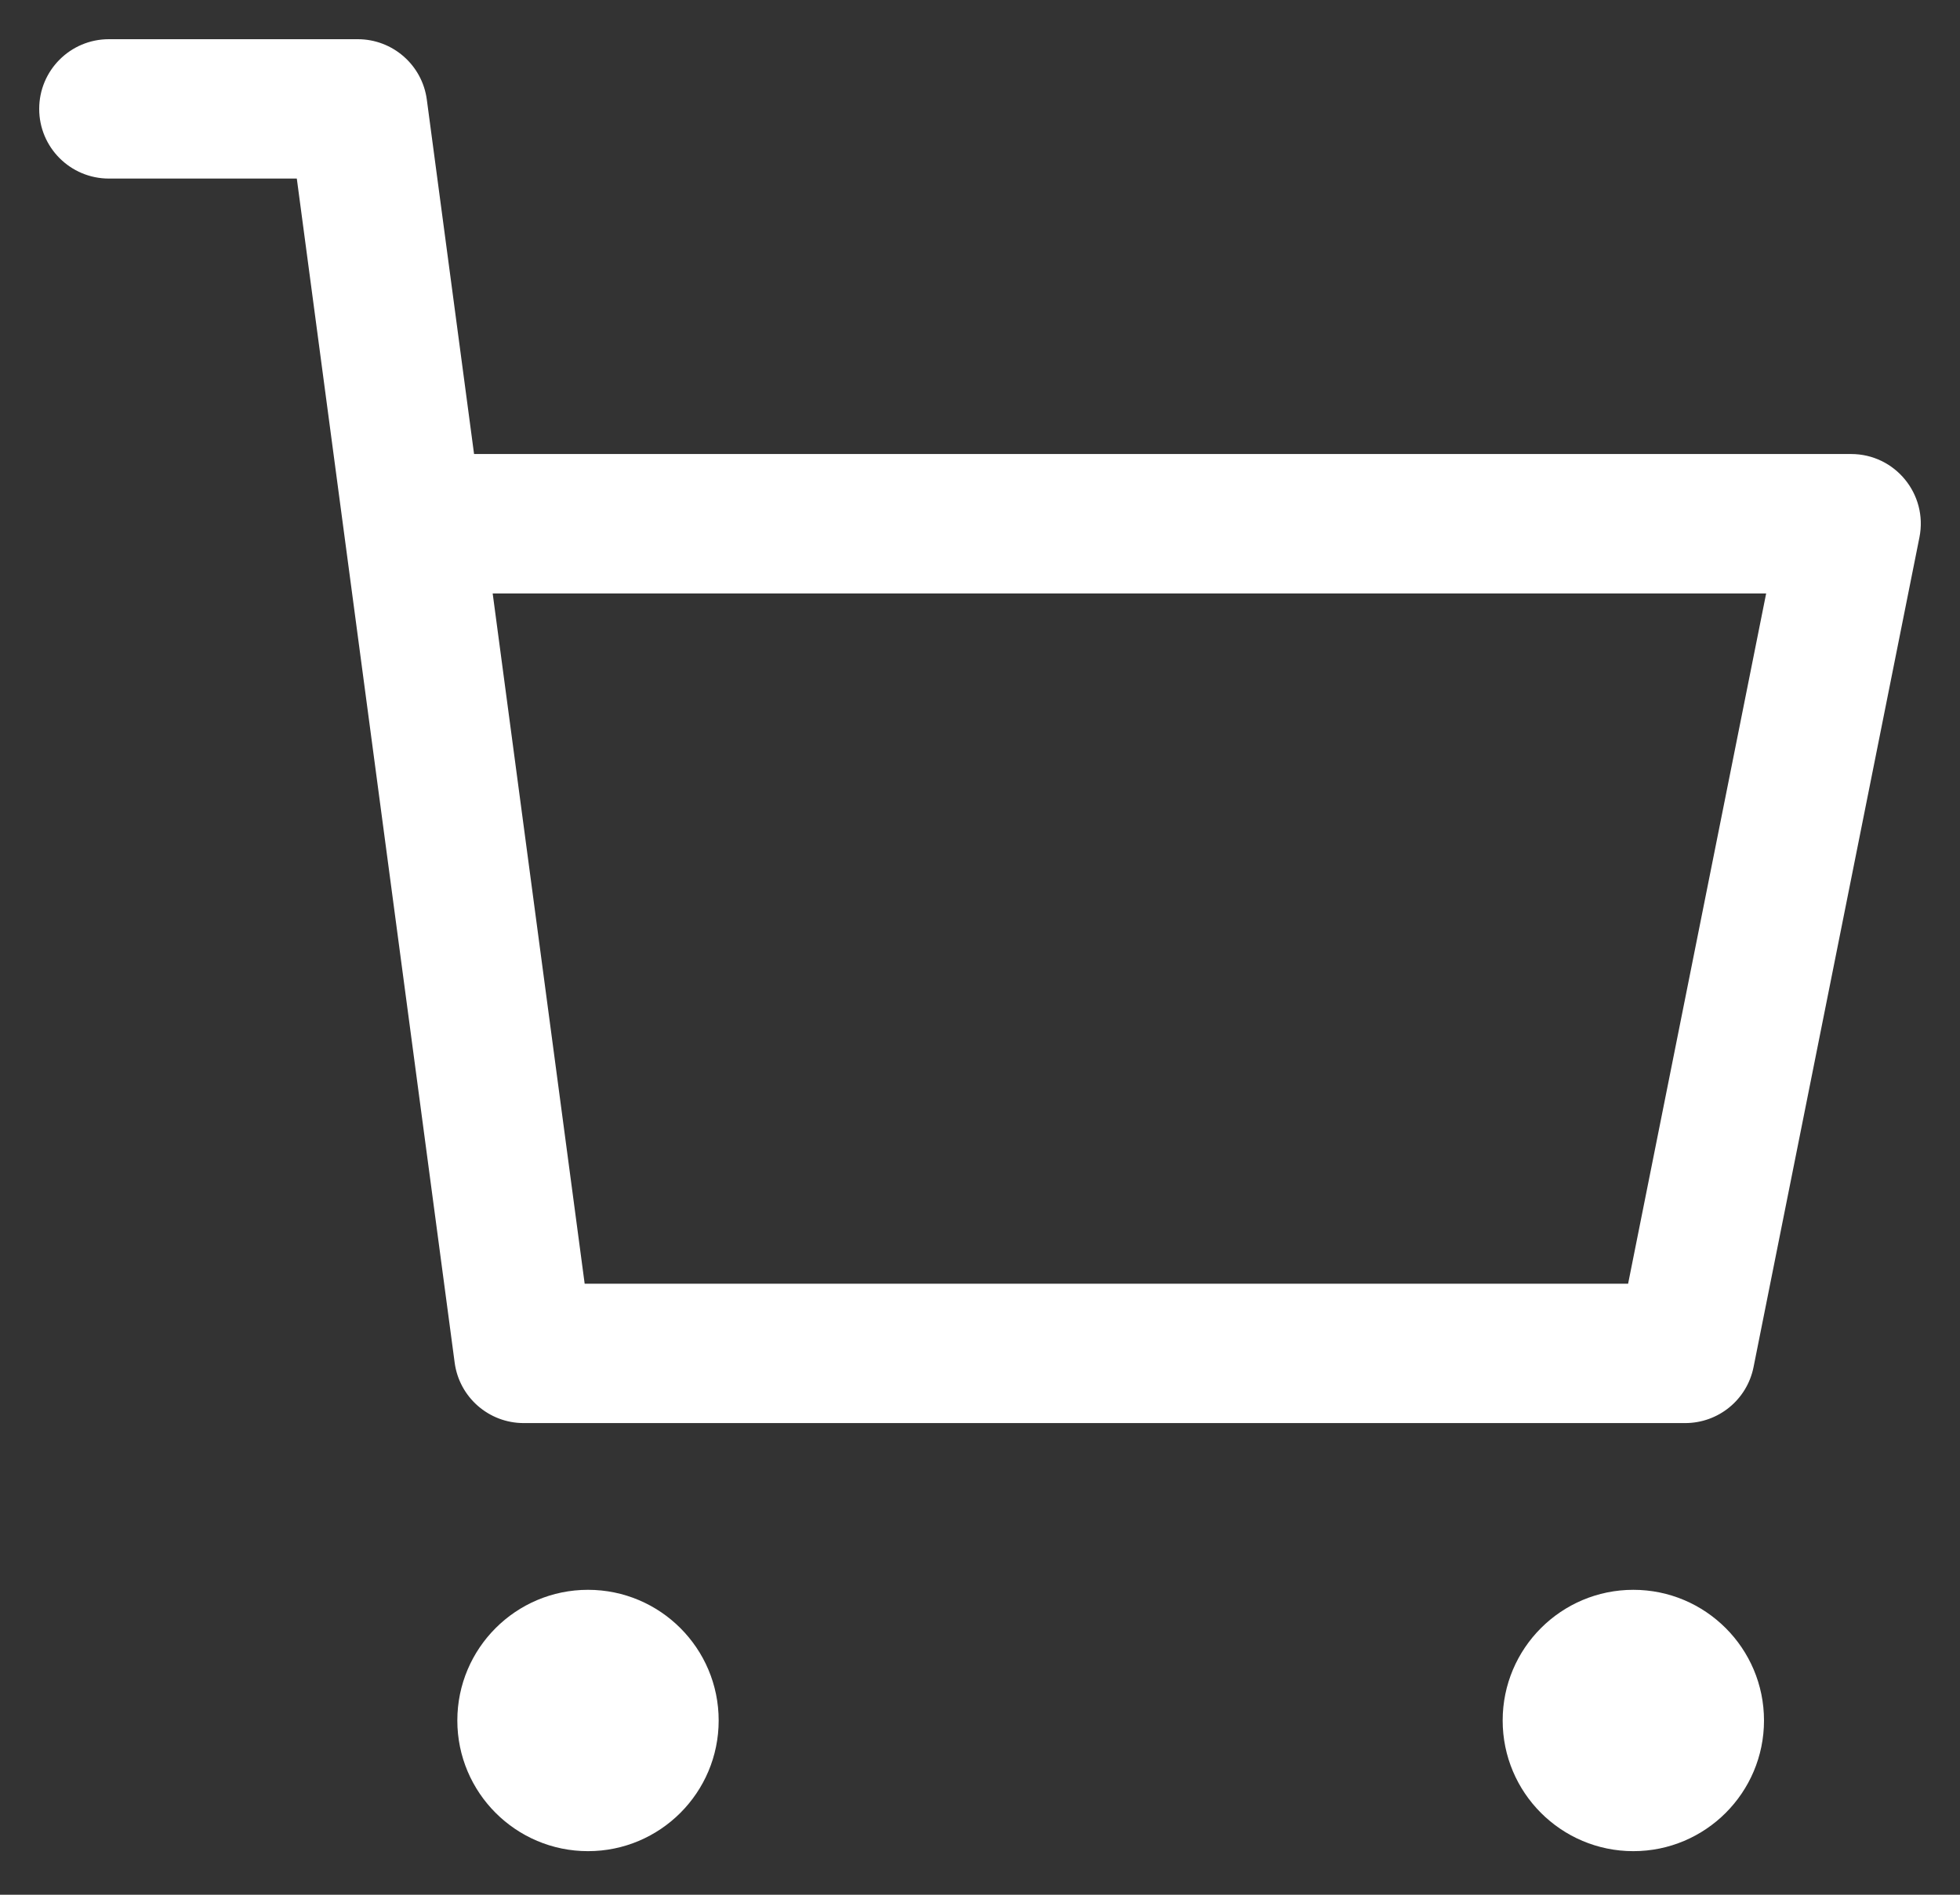 <svg width="30" height="29" viewBox="0 0 30 29" fill="none" xmlns="http://www.w3.org/2000/svg">
<rect x="0" y="0" width="30" height="29" fill="#333333" stroke="none"/>
<path d="M9 24.333C10.104 24.333 11 25.229 11 26.333C11 27.437 10.104 28.333 9 28.333C7.896 28.333 7 27.437 7 26.333C7 25.229 7.896 24.333 9 24.333ZM25 24.333C26.104 24.333 27 25.229 27 26.333C27 27.437 26.104 28.333 25 28.333C23.896 28.333 23 27.437 23 26.333C23 25.229 23.896 24.333 25 24.333ZM5.476 0.6C6.011 0.6 6.463 0.996 6.533 1.525L7.256 6.949H28.333C29.007 6.949 29.511 7.565 29.379 8.225L26.84 20.924C26.74 21.423 26.303 21.781 25.793 21.781H8.016C7.481 21.781 7.029 21.385 6.959 20.855L4.543 2.733H1.667C1.077 2.733 0.6 2.256 0.6 1.667C0.6 1.077 1.077 0.6 1.667 0.6H5.476ZM27.032 9.083H7.541L8.949 19.648H24.92L27.033 9.083H27.032Z" fill="white"/>
</svg>
